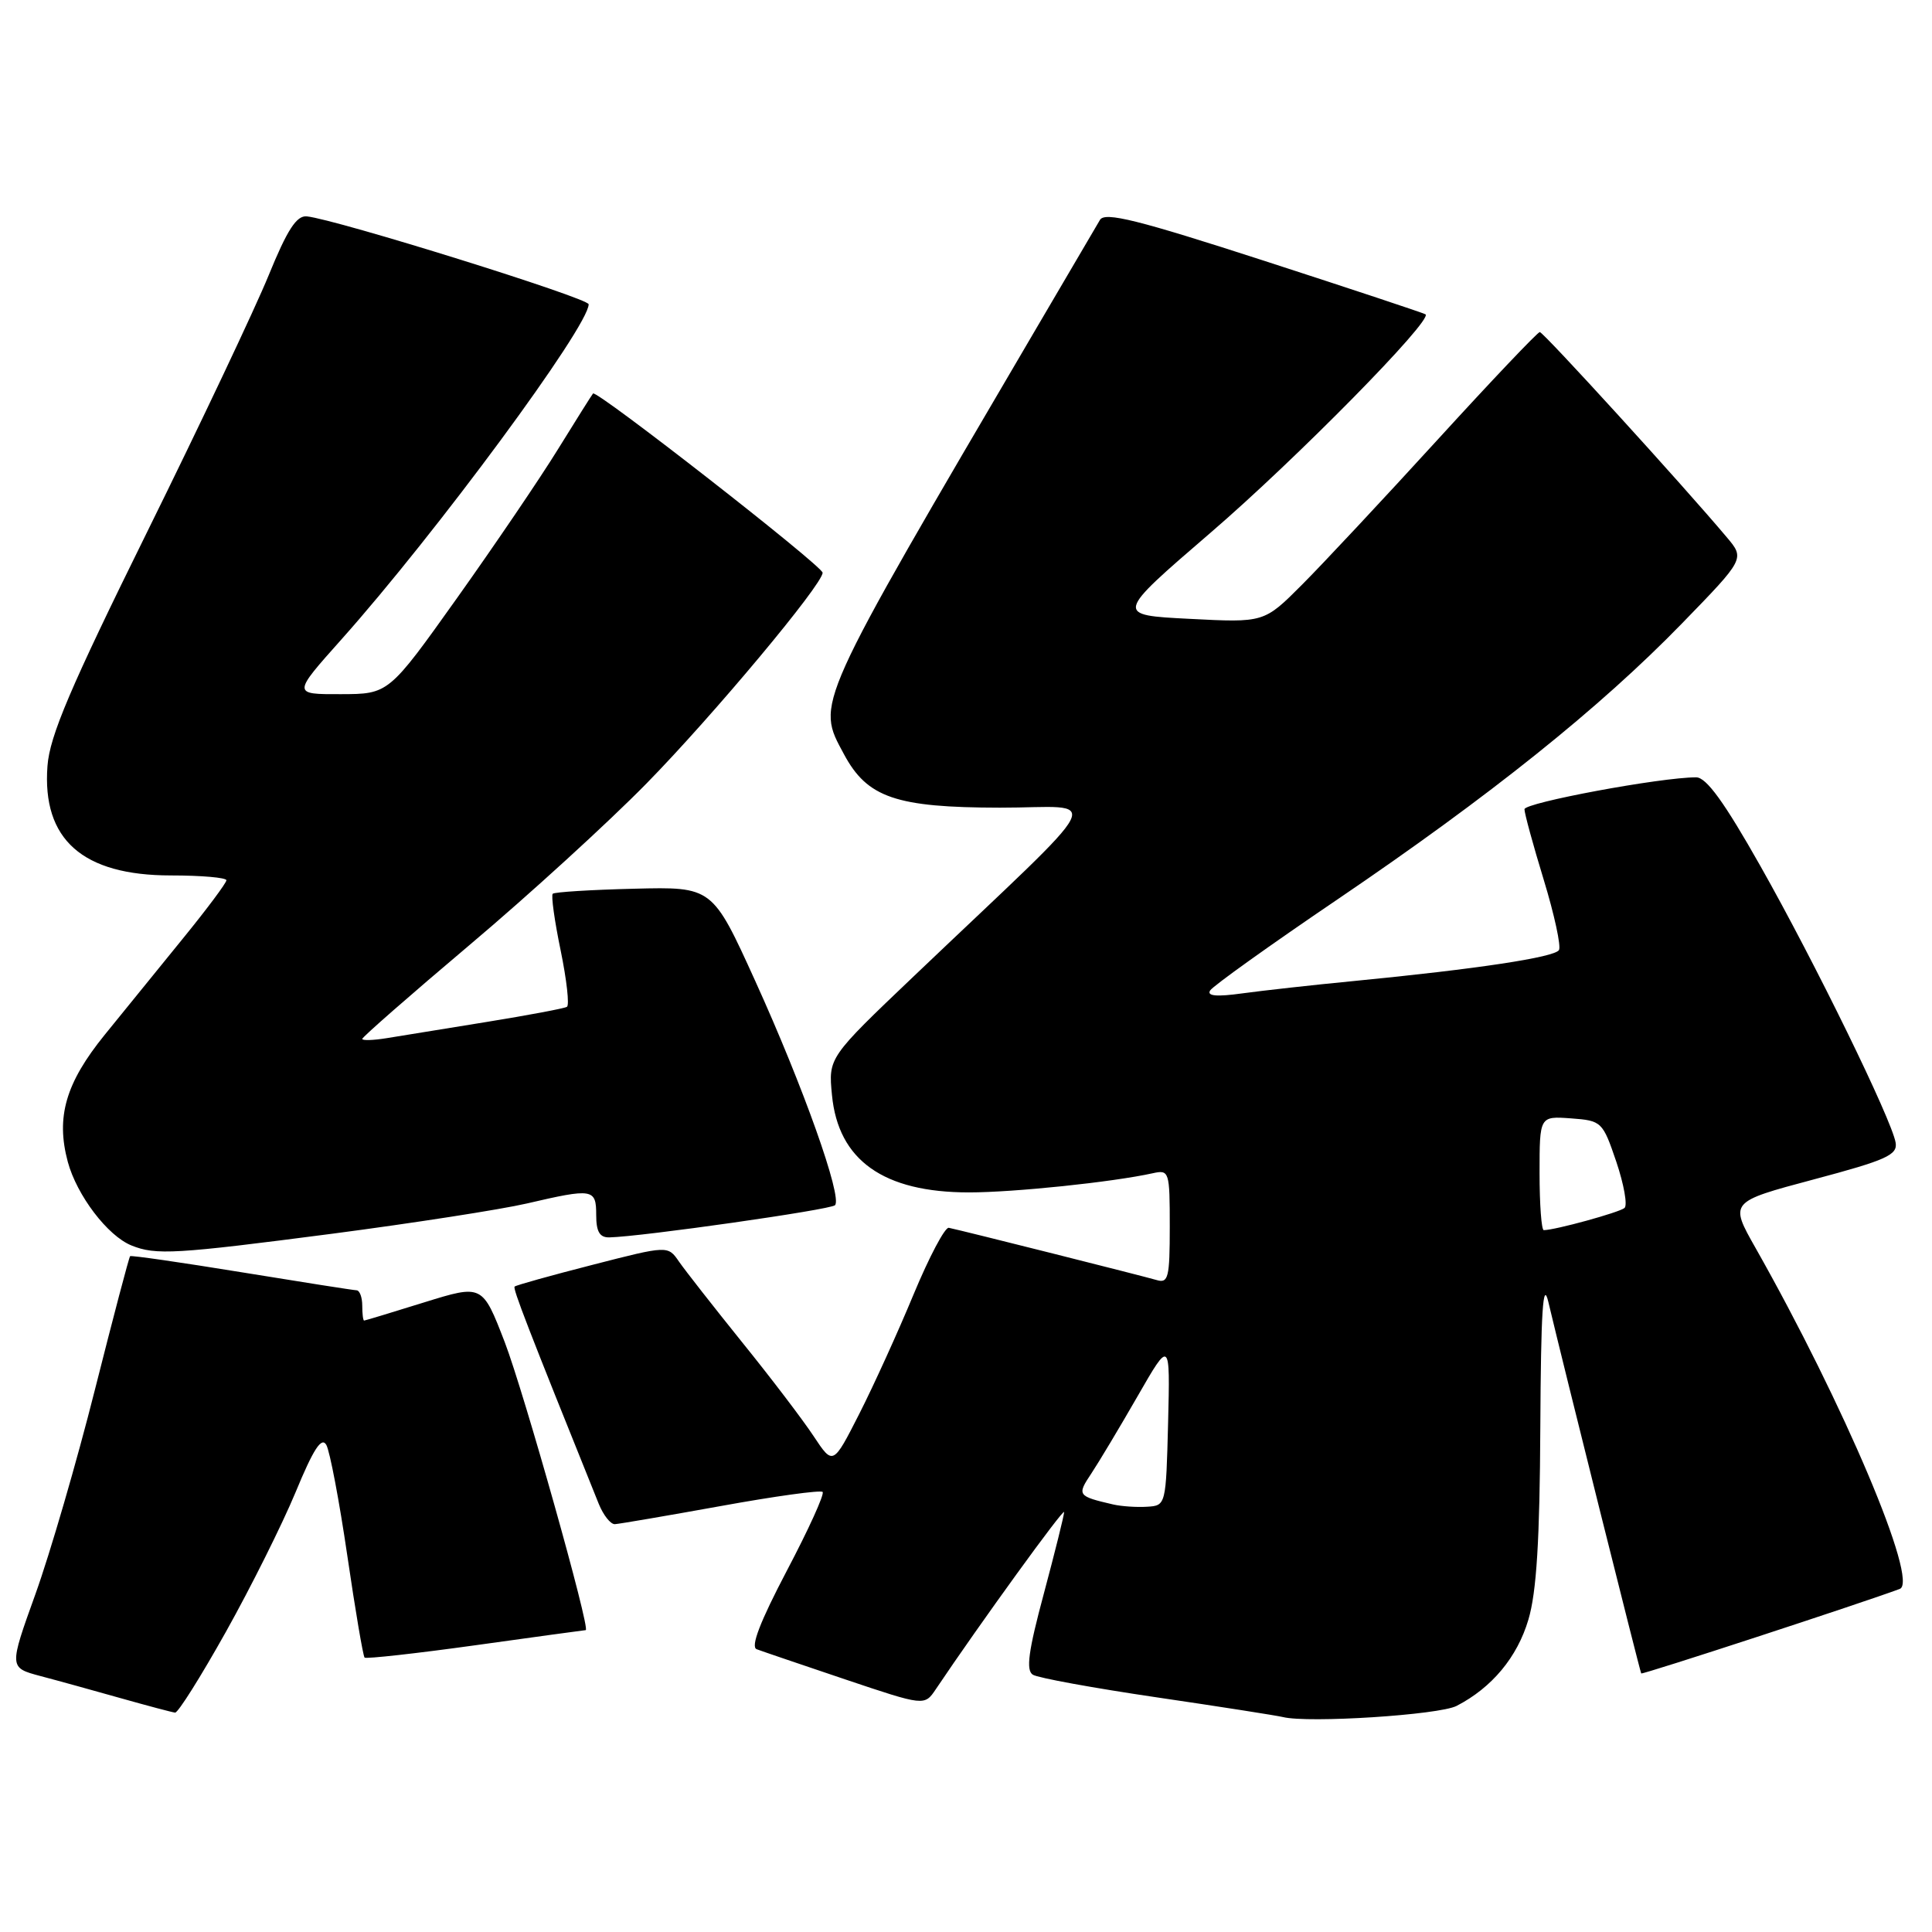 <?xml version="1.0" encoding="UTF-8" standalone="no"?>
<!DOCTYPE svg PUBLIC "-//W3C//DTD SVG 1.1//EN" "http://www.w3.org/Graphics/SVG/1.1/DTD/svg11.dtd" >
<svg xmlns="http://www.w3.org/2000/svg" xmlns:xlink="http://www.w3.org/1999/xlink" version="1.1" viewBox="0 0 256 256">
 <g >
 <path fill="currentColor"
d=" M 193.01 226.04 C 197.68 223.63 201.05 219.59 202.52 214.61 C 203.60 210.99 204.03 204.04 204.10 189.07 C 204.18 173.75 204.45 169.52 205.16 172.50 C 207.12 180.78 217.31 221.51 217.47 221.74 C 217.61 221.93 246.84 212.37 251.73 210.54 C 254.29 209.58 244.32 186.04 232.63 165.38 C 229.16 159.26 229.16 159.26 240.33 156.28 C 249.95 153.72 251.46 153.04 251.18 151.40 C 250.67 148.37 240.50 127.55 233.26 114.75 C 228.48 106.29 226.10 103.00 224.75 103.00 C 220.04 103.00 202.00 106.36 202.00 107.23 C 202.00 107.77 203.15 111.99 204.56 116.60 C 205.97 121.22 206.87 125.40 206.57 125.89 C 205.97 126.85 195.72 128.40 179.50 129.98 C 174.00 130.51 167.29 131.26 164.59 131.63 C 161.20 132.10 159.89 131.98 160.35 131.24 C 160.72 130.65 168.32 125.21 177.26 119.15 C 197.41 105.48 211.99 93.80 222.85 82.63 C 231.21 74.03 231.21 74.03 228.79 71.17 C 223.00 64.28 204.51 44.00 204.03 44.00 C 203.74 44.01 197.65 50.42 190.50 58.25 C 183.35 66.08 175.25 74.75 172.50 77.50 C 167.50 82.51 167.50 82.51 157.62 82.00 C 147.73 81.50 147.73 81.50 160.38 70.61 C 171.71 60.87 189.88 42.40 188.89 41.65 C 188.67 41.49 179.06 38.30 167.52 34.56 C 150.72 29.12 146.39 28.04 145.75 29.14 C 145.31 29.89 141.52 36.35 137.32 43.50 C 107.65 94.09 108.13 93.04 111.83 99.94 C 114.91 105.69 118.71 107.00 132.48 107.02 C 146.09 107.04 147.59 104.11 121.12 129.32 C 109.76 140.14 109.76 140.14 110.24 145.10 C 111.07 153.74 117.06 158.00 128.40 158.00 C 134.35 158.00 147.41 156.64 152.75 155.46 C 154.93 154.98 155.00 155.20 155.00 162.55 C 155.00 169.31 154.81 170.08 153.25 169.61 C 151.52 169.10 127.49 163.05 125.72 162.69 C 125.21 162.59 123.12 166.55 121.06 171.50 C 119.01 176.45 115.77 183.58 113.86 187.34 C 110.38 194.18 110.38 194.18 107.81 190.30 C 106.40 188.16 102.14 182.56 98.34 177.86 C 94.55 173.15 90.78 168.34 89.97 167.17 C 88.50 165.03 88.50 165.03 78.50 167.60 C 73.00 169.01 68.36 170.30 68.19 170.48 C 67.93 170.74 69.85 175.72 79.33 199.25 C 79.94 200.76 80.90 201.98 81.47 201.96 C 82.04 201.93 88.35 200.85 95.50 199.56 C 102.65 198.26 108.72 197.42 109.00 197.69 C 109.28 197.96 107.14 202.66 104.26 208.13 C 100.71 214.89 99.43 218.22 100.26 218.53 C 100.94 218.79 106.22 220.58 112.00 222.53 C 122.50 226.06 122.50 226.06 124.00 223.83 C 129.80 215.19 141.00 199.73 141.00 200.36 C 141.00 200.79 139.79 205.64 138.32 211.14 C 136.26 218.79 135.92 221.33 136.86 221.91 C 137.53 222.33 144.93 223.68 153.29 224.91 C 161.66 226.14 169.18 227.32 170.00 227.52 C 173.37 228.35 190.69 227.24 193.01 226.04 Z  M 29.92 216.25 C 33.23 210.34 37.39 202.00 39.17 197.72 C 41.53 192.00 42.61 190.34 43.24 191.46 C 43.71 192.30 44.96 198.90 46.02 206.13 C 47.08 213.37 48.11 219.44 48.31 219.64 C 48.50 219.83 55.12 219.10 63.02 218.00 C 70.92 216.90 77.48 216.00 77.61 216.00 C 78.30 216.00 69.40 184.40 66.88 177.84 C 63.92 170.18 63.92 170.18 56.21 172.57 C 51.97 173.89 48.39 174.98 48.25 174.98 C 48.11 174.99 48.00 174.10 48.00 173.00 C 48.00 171.90 47.66 170.99 47.25 170.97 C 46.84 170.96 39.98 169.88 32.00 168.58 C 24.02 167.28 17.39 166.32 17.24 166.45 C 17.10 166.57 15.01 174.51 12.59 184.09 C 10.18 193.66 6.62 205.88 4.69 211.24 C 1.19 220.97 1.19 220.97 5.34 222.08 C 7.63 222.68 12.42 224.01 16.00 225.02 C 19.58 226.03 22.82 226.89 23.20 226.93 C 23.59 226.97 26.61 222.16 29.92 216.25 Z  M 44.06 163.47 C 54.74 162.07 66.33 160.27 69.80 159.47 C 78.57 157.43 79.00 157.50 79.00 161.00 C 79.00 163.21 79.46 163.99 80.75 163.96 C 85.05 163.86 110.03 160.30 110.64 159.70 C 111.66 158.68 106.42 143.95 100.08 130.00 C 94.40 117.50 94.40 117.50 84.02 117.76 C 78.32 117.90 73.46 118.20 73.24 118.43 C 73.01 118.66 73.48 122.04 74.29 125.94 C 75.09 129.84 75.47 133.21 75.12 133.41 C 74.78 133.62 70.00 134.52 64.50 135.41 C 59.00 136.30 53.04 137.26 51.25 137.56 C 49.46 137.85 48.00 137.90 48.00 137.66 C 48.00 137.42 54.41 131.81 62.25 125.19 C 70.09 118.58 80.62 108.96 85.65 103.83 C 94.44 94.87 109.00 77.44 109.00 75.89 C 109.00 75.00 79.03 51.61 78.58 52.14 C 78.41 52.34 76.33 55.65 73.95 59.50 C 71.58 63.35 65.55 72.23 60.57 79.23 C 51.50 91.97 51.50 91.97 45.13 91.98 C 38.75 92.00 38.75 92.00 45.22 84.75 C 57.74 70.72 78.00 43.26 78.00 40.32 C 78.00 39.50 44.49 29.05 40.65 28.67 C 39.29 28.54 38.06 30.45 35.59 36.50 C 33.79 40.90 26.55 56.20 19.49 70.50 C 9.31 91.12 6.58 97.53 6.29 101.50 C 5.56 111.24 10.94 116.00 22.65 116.00 C 26.69 116.00 30.00 116.29 30.00 116.64 C 30.00 116.99 27.41 120.46 24.25 124.34 C 21.09 128.23 16.42 133.97 13.88 137.11 C 8.70 143.50 7.39 148.01 8.98 153.94 C 10.18 158.39 14.26 163.76 17.42 165.03 C 20.64 166.34 23.25 166.18 44.06 163.47 Z  M 147.50 199.35 C 142.77 198.25 142.68 198.13 144.61 195.24 C 145.61 193.73 148.37 189.12 150.74 185.00 C 155.05 177.50 155.05 177.50 154.78 188.50 C 154.50 199.45 154.49 199.50 152.00 199.65 C 150.62 199.74 148.60 199.60 147.50 199.35 Z  M 204.00 155.44 C 204.00 147.89 204.00 147.89 208.16 148.19 C 212.23 148.49 212.36 148.62 214.17 153.94 C 215.18 156.94 215.67 159.69 215.26 160.06 C 214.59 160.65 206.03 163.00 204.56 163.00 C 204.25 163.00 204.00 159.60 204.00 155.44 Z "/>
</g>
</svg>
